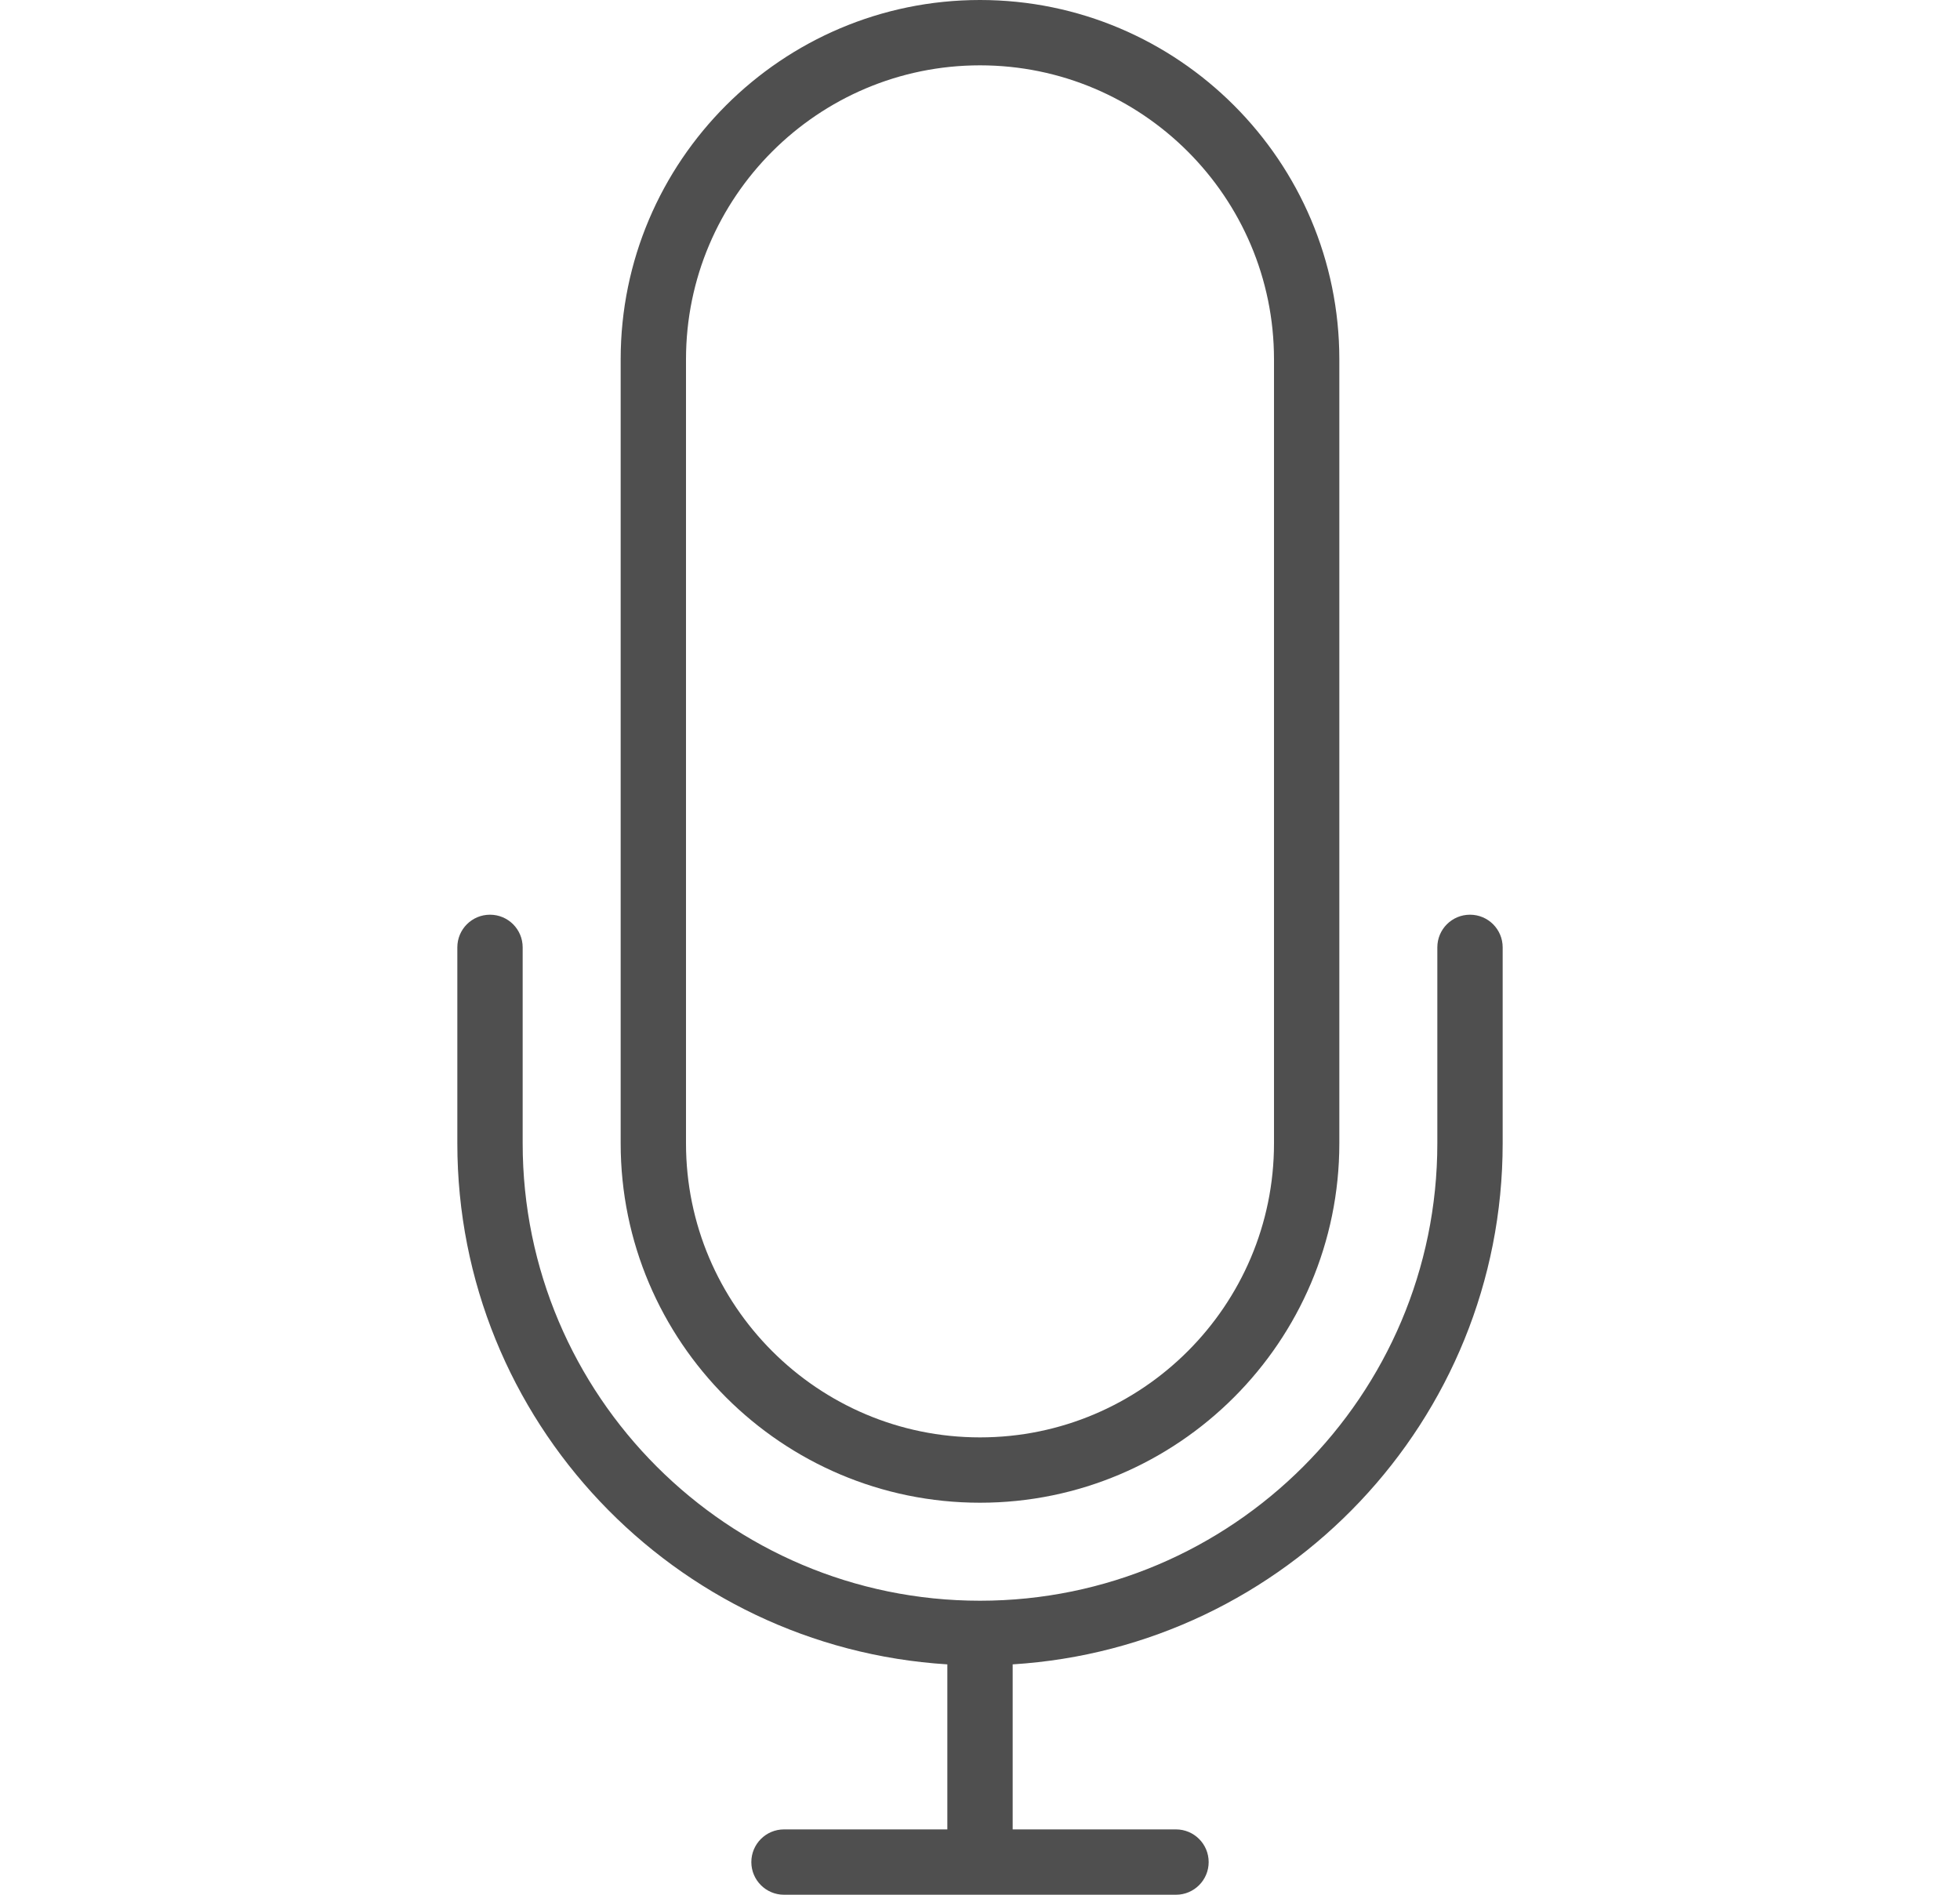 <svg width="30" height="29" viewBox="0 0 30 29" fill="none" xmlns="http://www.w3.org/2000/svg">
<path d="M22.5 14C22.224 14 22 14.223 22 14.5V17.5C22 21.36 18.86 24.5 15 24.5C11.14 24.5 8 21.36 8 17.5V14.5C8 14.223 7.776 14 7.5 14C7.224 14 7 14.223 7 14.5V17.5C7 21.742 10.322 25.215 14.5 25.474V28H12C11.724 28 11.5 28.224 11.5 28.5C11.5 28.776 11.724 29 12 29H18C18.276 29 18.5 28.776 18.5 28.5C18.5 28.224 18.276 28 18 28H15.5V25.474C19.678 25.215 23 21.742 23 17.5V14.5C23 14.223 22.776 14 22.5 14Z" fill="#4F4F4F"/>
<path d="M15 23C18.032 23 20.5 20.532 20.5 17.5V5.5C20.5 2.467 18.032 0 15 0C11.967 0 9.5 2.467 9.5 5.5V17.5C9.5 20.532 11.967 23 15 23ZM10.5 5.5C10.5 3.018 12.519 1 15 1C17.481 1 19.5 3.018 19.5 5.5V17.5C19.5 19.982 17.481 22 15 22C12.519 22 10.5 19.982 10.5 17.5V5.5Z" fill="#4F4F4F"/>
</svg>
